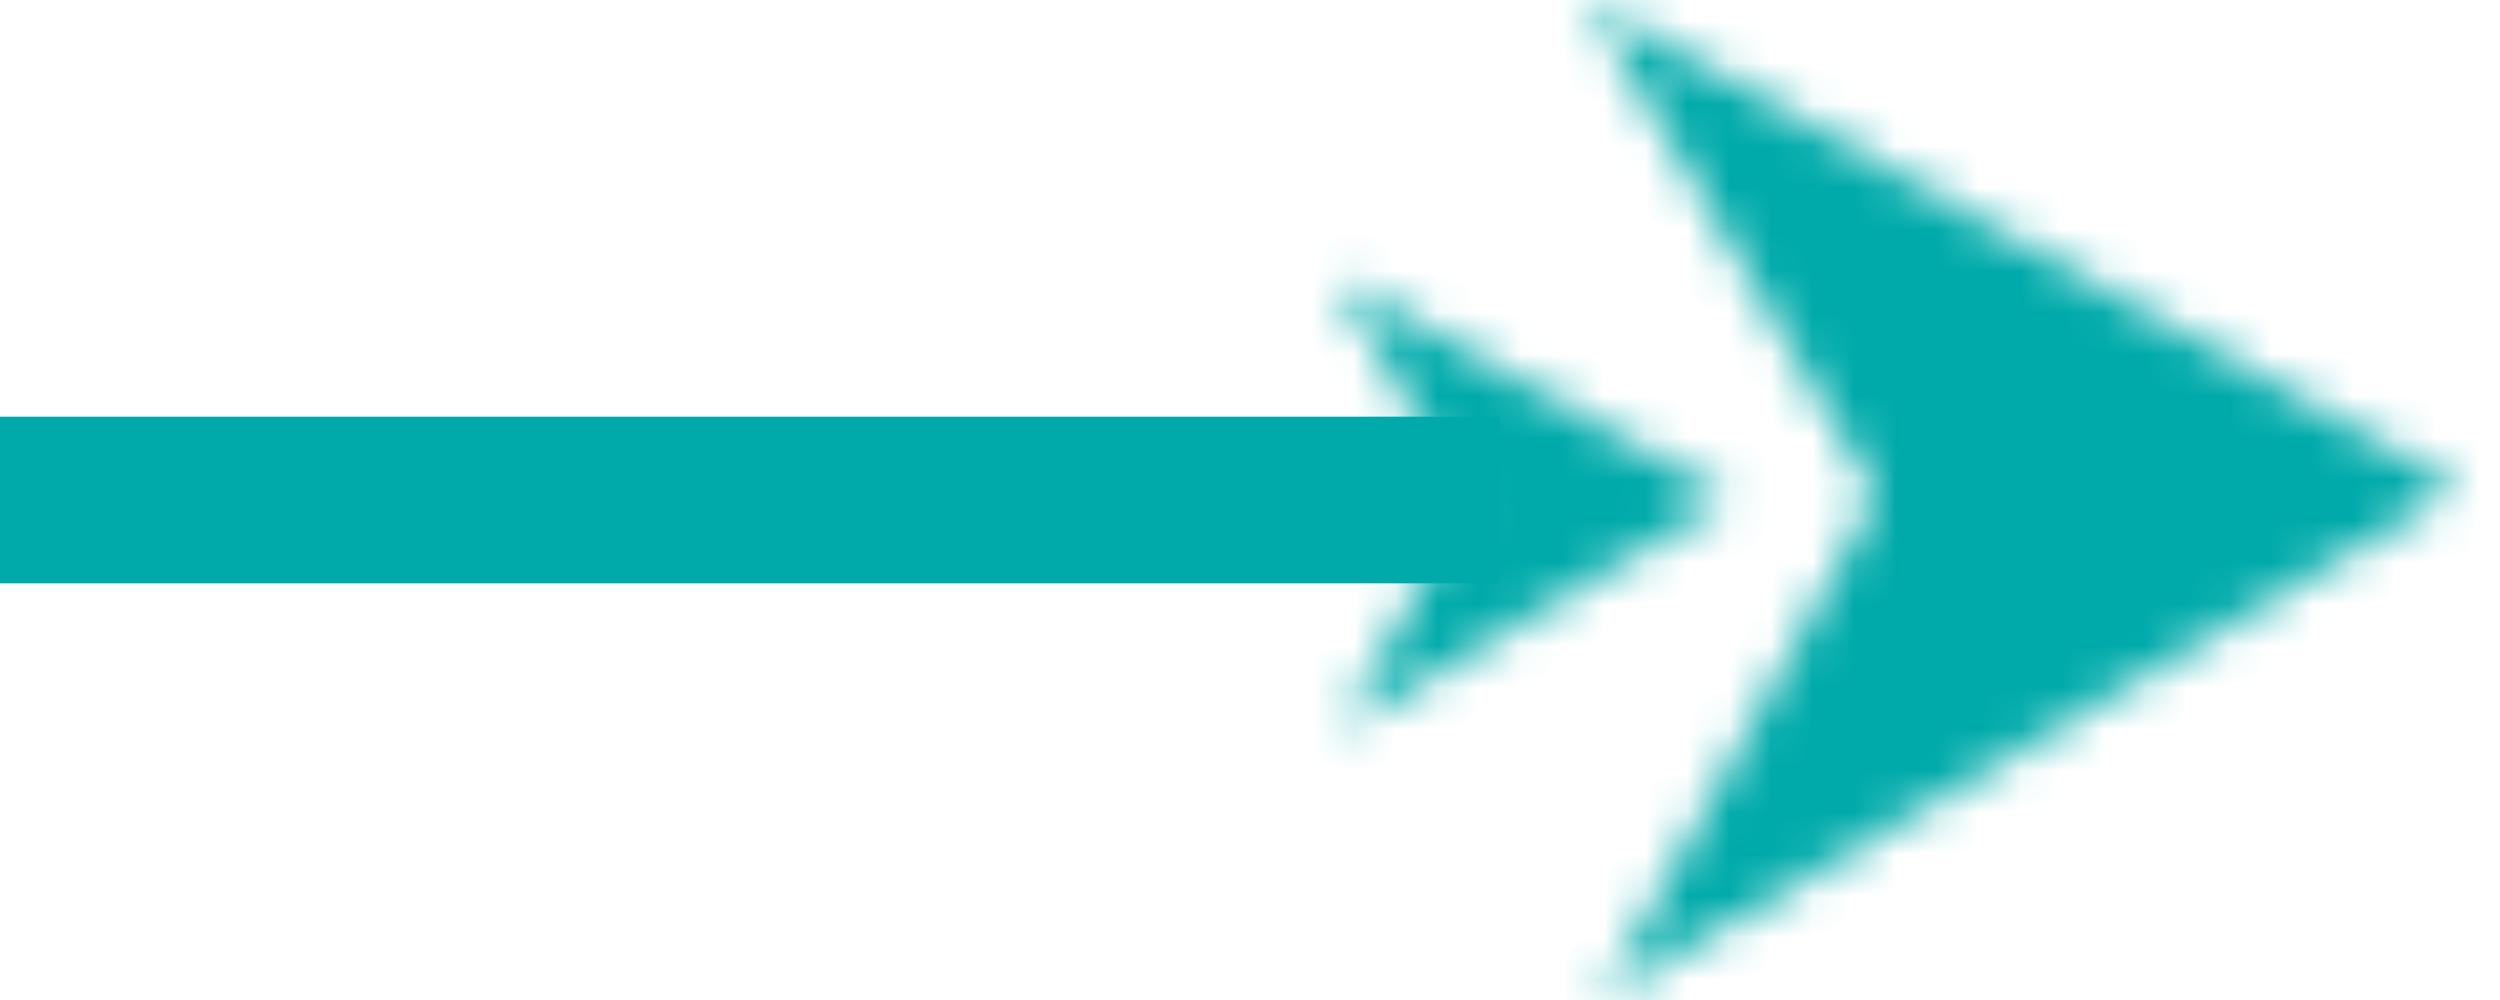 <svg width="60" height="24" viewBox="0 0 60 24" fill="none" xmlns="http://www.w3.org/2000/svg">
<mask id="path-1-inside-1_118_10724" fill="white">
<path d="M38.435 24L45.018 11.9L38.084 0L59.018 11.695L38.435 24Z"/>
</mask>
<path d="M38.435 24L29.651 19.221L12.169 51.354L43.567 32.583L38.435 24ZM45.018 11.9L53.803 16.68L56.494 11.732L53.659 6.866L45.018 11.9ZM38.084 0L42.961 -8.73L11.027 -26.571L29.444 5.035L38.084 0ZM59.018 11.695L64.149 20.278L78.997 11.402L63.895 2.965L59.018 11.695ZM47.219 28.779L53.803 16.68L36.234 7.121L29.651 19.221L47.219 28.779ZM53.659 6.866L46.724 -5.035L29.444 5.035L36.378 16.935L53.659 6.866ZM33.207 8.73L54.141 20.425L63.895 2.965L42.961 -8.73L33.207 8.73ZM53.887 3.112L33.304 15.417L43.567 32.583L64.149 20.278L53.887 3.112Z" fill="#00AAAA" mask="url(#path-1-inside-1_118_10724)"/>
<mask id="path-3-inside-2_118_10724" fill="white">
<path d="M32.178 17.534L35.166 12.043L32.02 6.645L41.519 11.953L32.178 17.534Z"/>
</mask>
<path d="M32.178 17.534L23.394 12.755L5.914 44.877L37.307 26.119L32.178 17.534ZM35.166 12.043L43.95 16.823L46.643 11.874L43.806 7.007L35.166 12.043ZM32.02 6.645L36.897 -2.085L4.949 -19.936L23.38 11.681L32.02 6.645ZM41.519 11.953L46.649 20.537L61.501 11.662L46.397 3.223L41.519 11.953ZM40.962 22.314L43.95 16.823L26.383 7.263L23.394 12.755L40.962 22.314ZM43.806 7.007L40.659 1.608L23.38 11.681L26.527 17.079L43.806 7.007ZM27.142 15.374L36.642 20.682L46.397 3.223L36.897 -2.085L27.142 15.374ZM36.39 3.368L27.049 8.95L37.307 26.119L46.649 20.537L36.39 3.368Z" fill="#00AAAA" mask="url(#path-3-inside-2_118_10724)"/>
<path d="M0 12L36 12" stroke="#00AAAA" stroke-width="4" stroke-miterlimit="10"/>
</svg>
